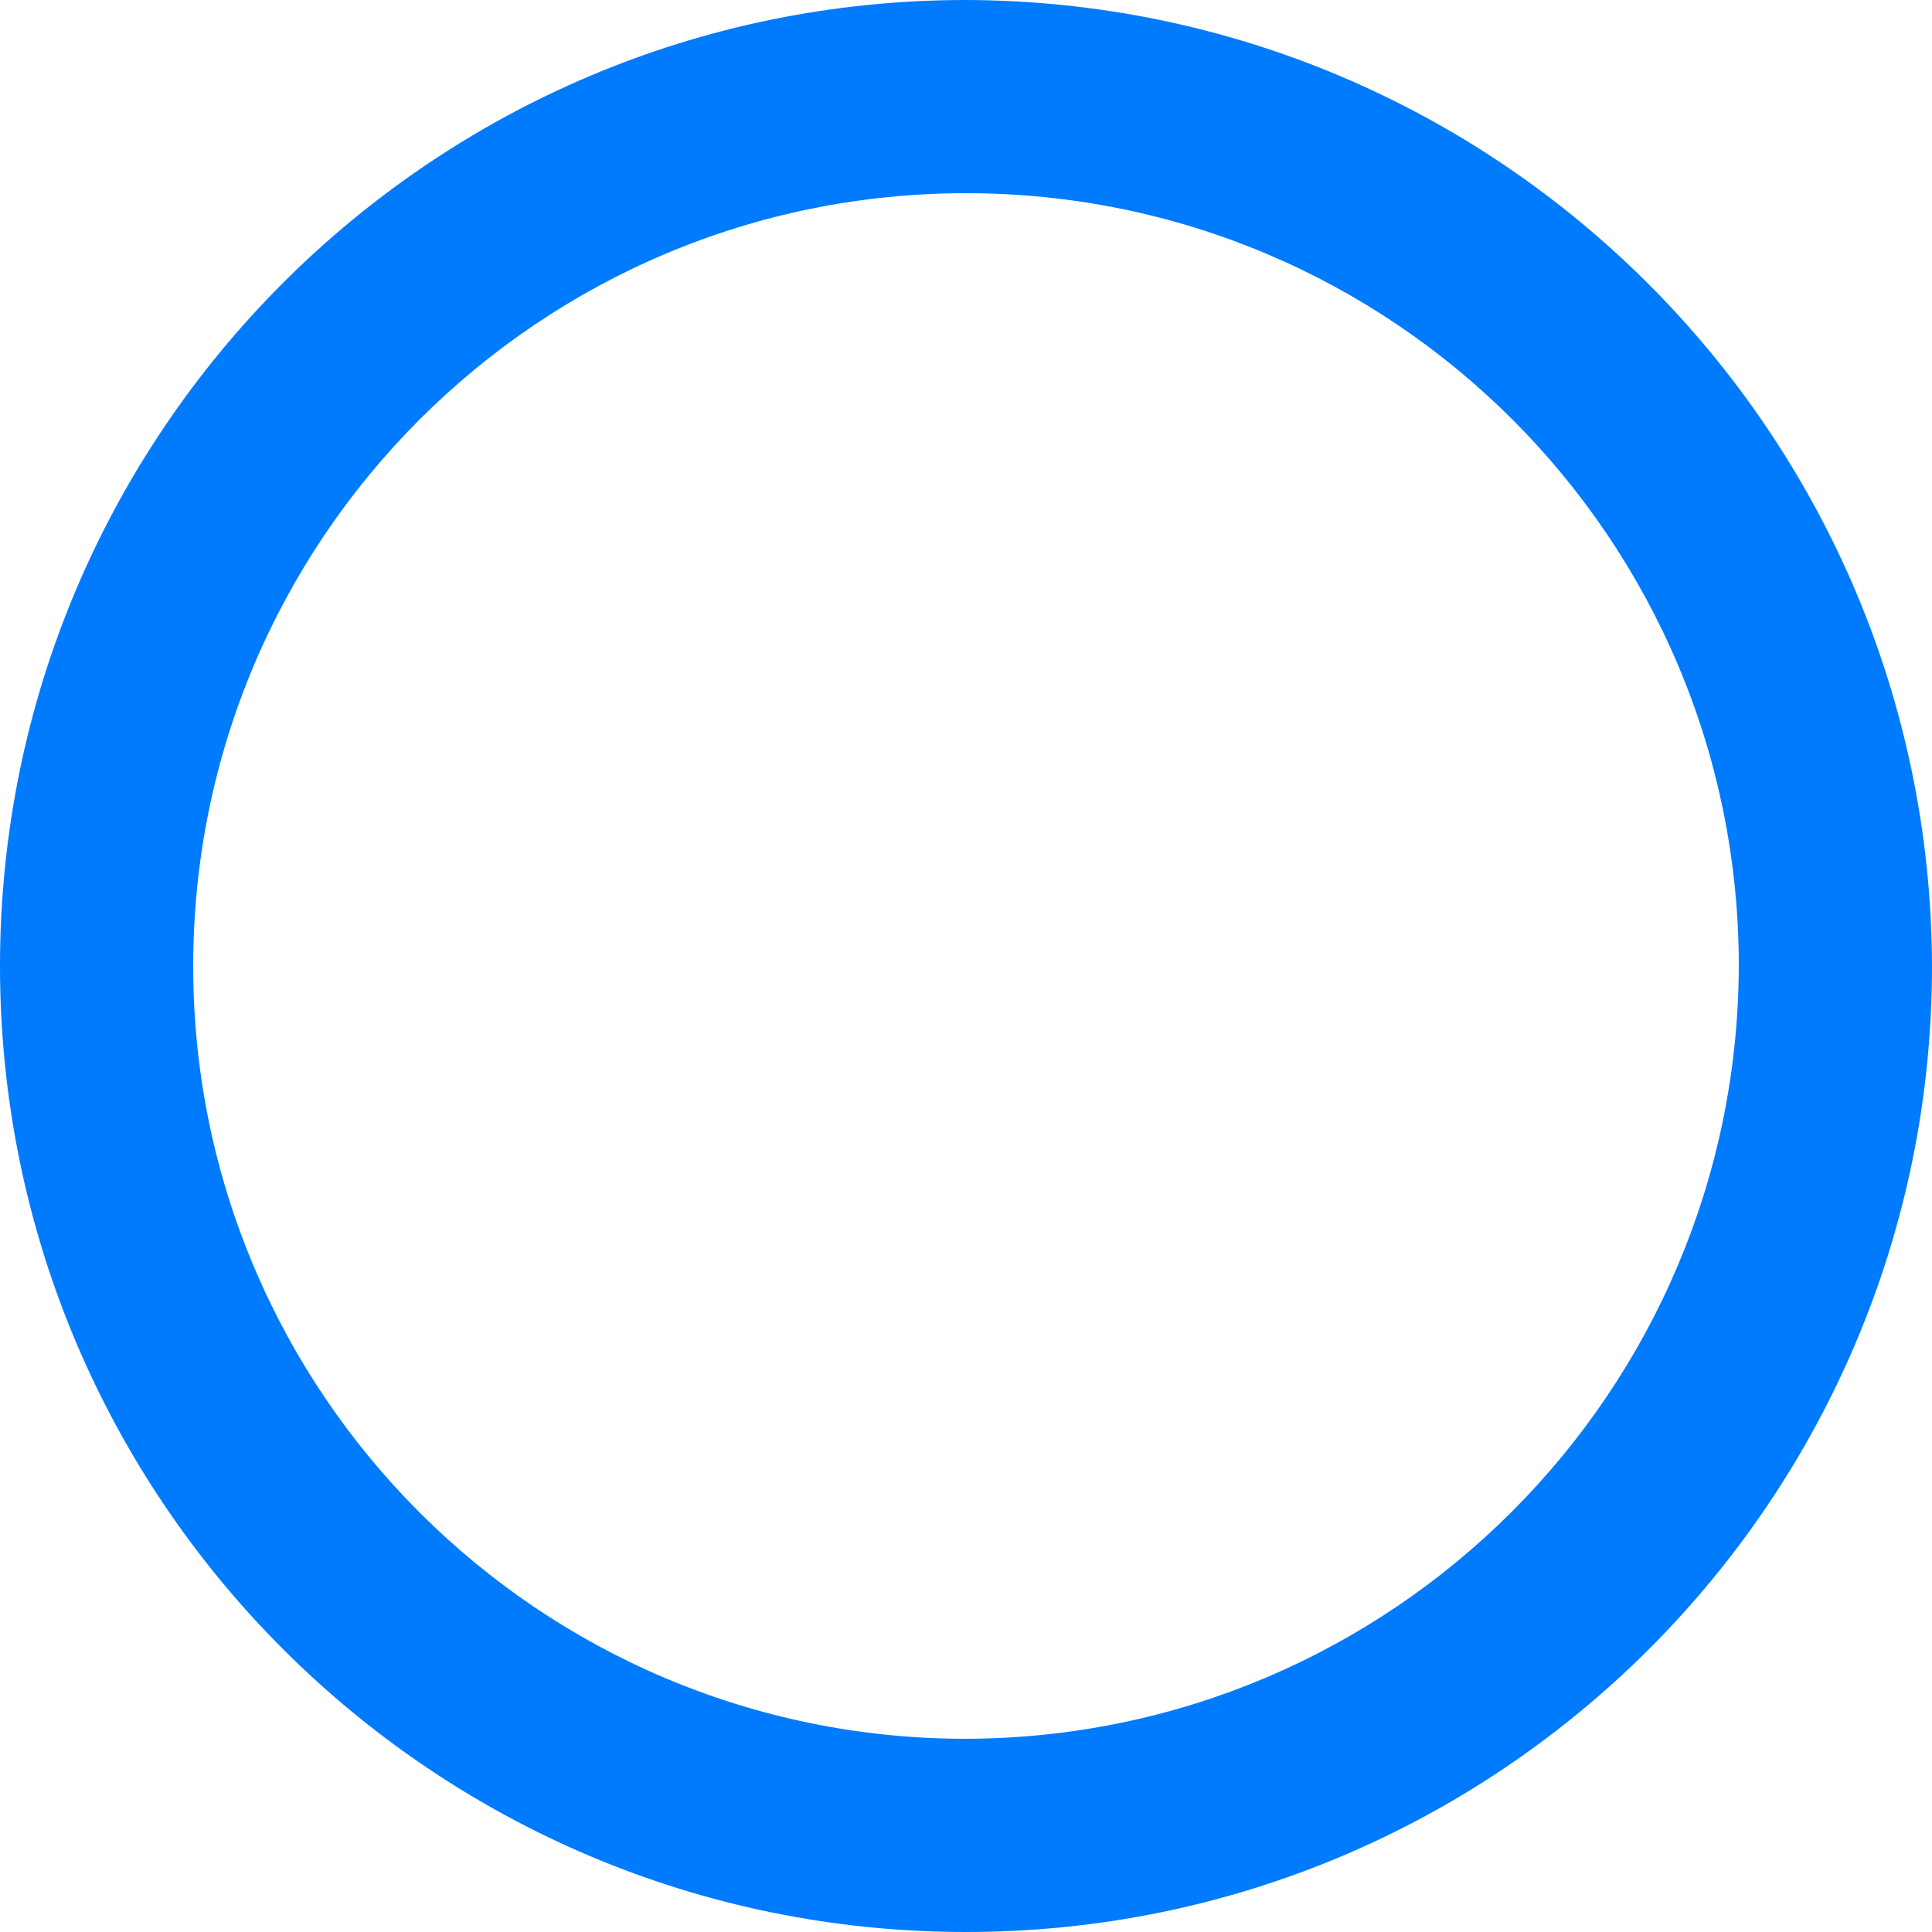 <?xml version="1.0" encoding="utf-8"?>
<!-- Generator: Adobe Illustrator 16.0.0, SVG Export Plug-In . SVG Version: 6.00 Build 0)  -->
<!DOCTYPE svg PUBLIC "-//W3C//DTD SVG 1.1//EN" "http://www.w3.org/Graphics/SVG/1.1/DTD/svg11.dtd">
<svg version="1.1" id="Layer_1" xmlns="http://www.w3.org/2000/svg" xmlns:xlink="http://www.w3.org/1999/xlink" x="0px" y="0px"
	 width="24px" height="24px" viewBox="0 0 24 24" enable-background="new 0 0 24 24" xml:space="preserve">
<g id="radiobttom_active_inactive" transform="translate(-508 -240)">
	<path id="radio_on" fill="#007BFE" d="M520,240c-6.627,0-12,5.373-12,12c0,6.627,5.373,12,12,12c6.627,0,12-5.373,12-12
		C531.98,245.38,526.619,240.019,520,240z M520,261.6c-5.302,0-9.6-4.298-9.6-9.6s4.298-9.6,9.6-9.6s9.6,4.298,9.6,9.6
		C529.584,257.295,525.295,261.584,520,261.6z"/>
</g>
</svg>
